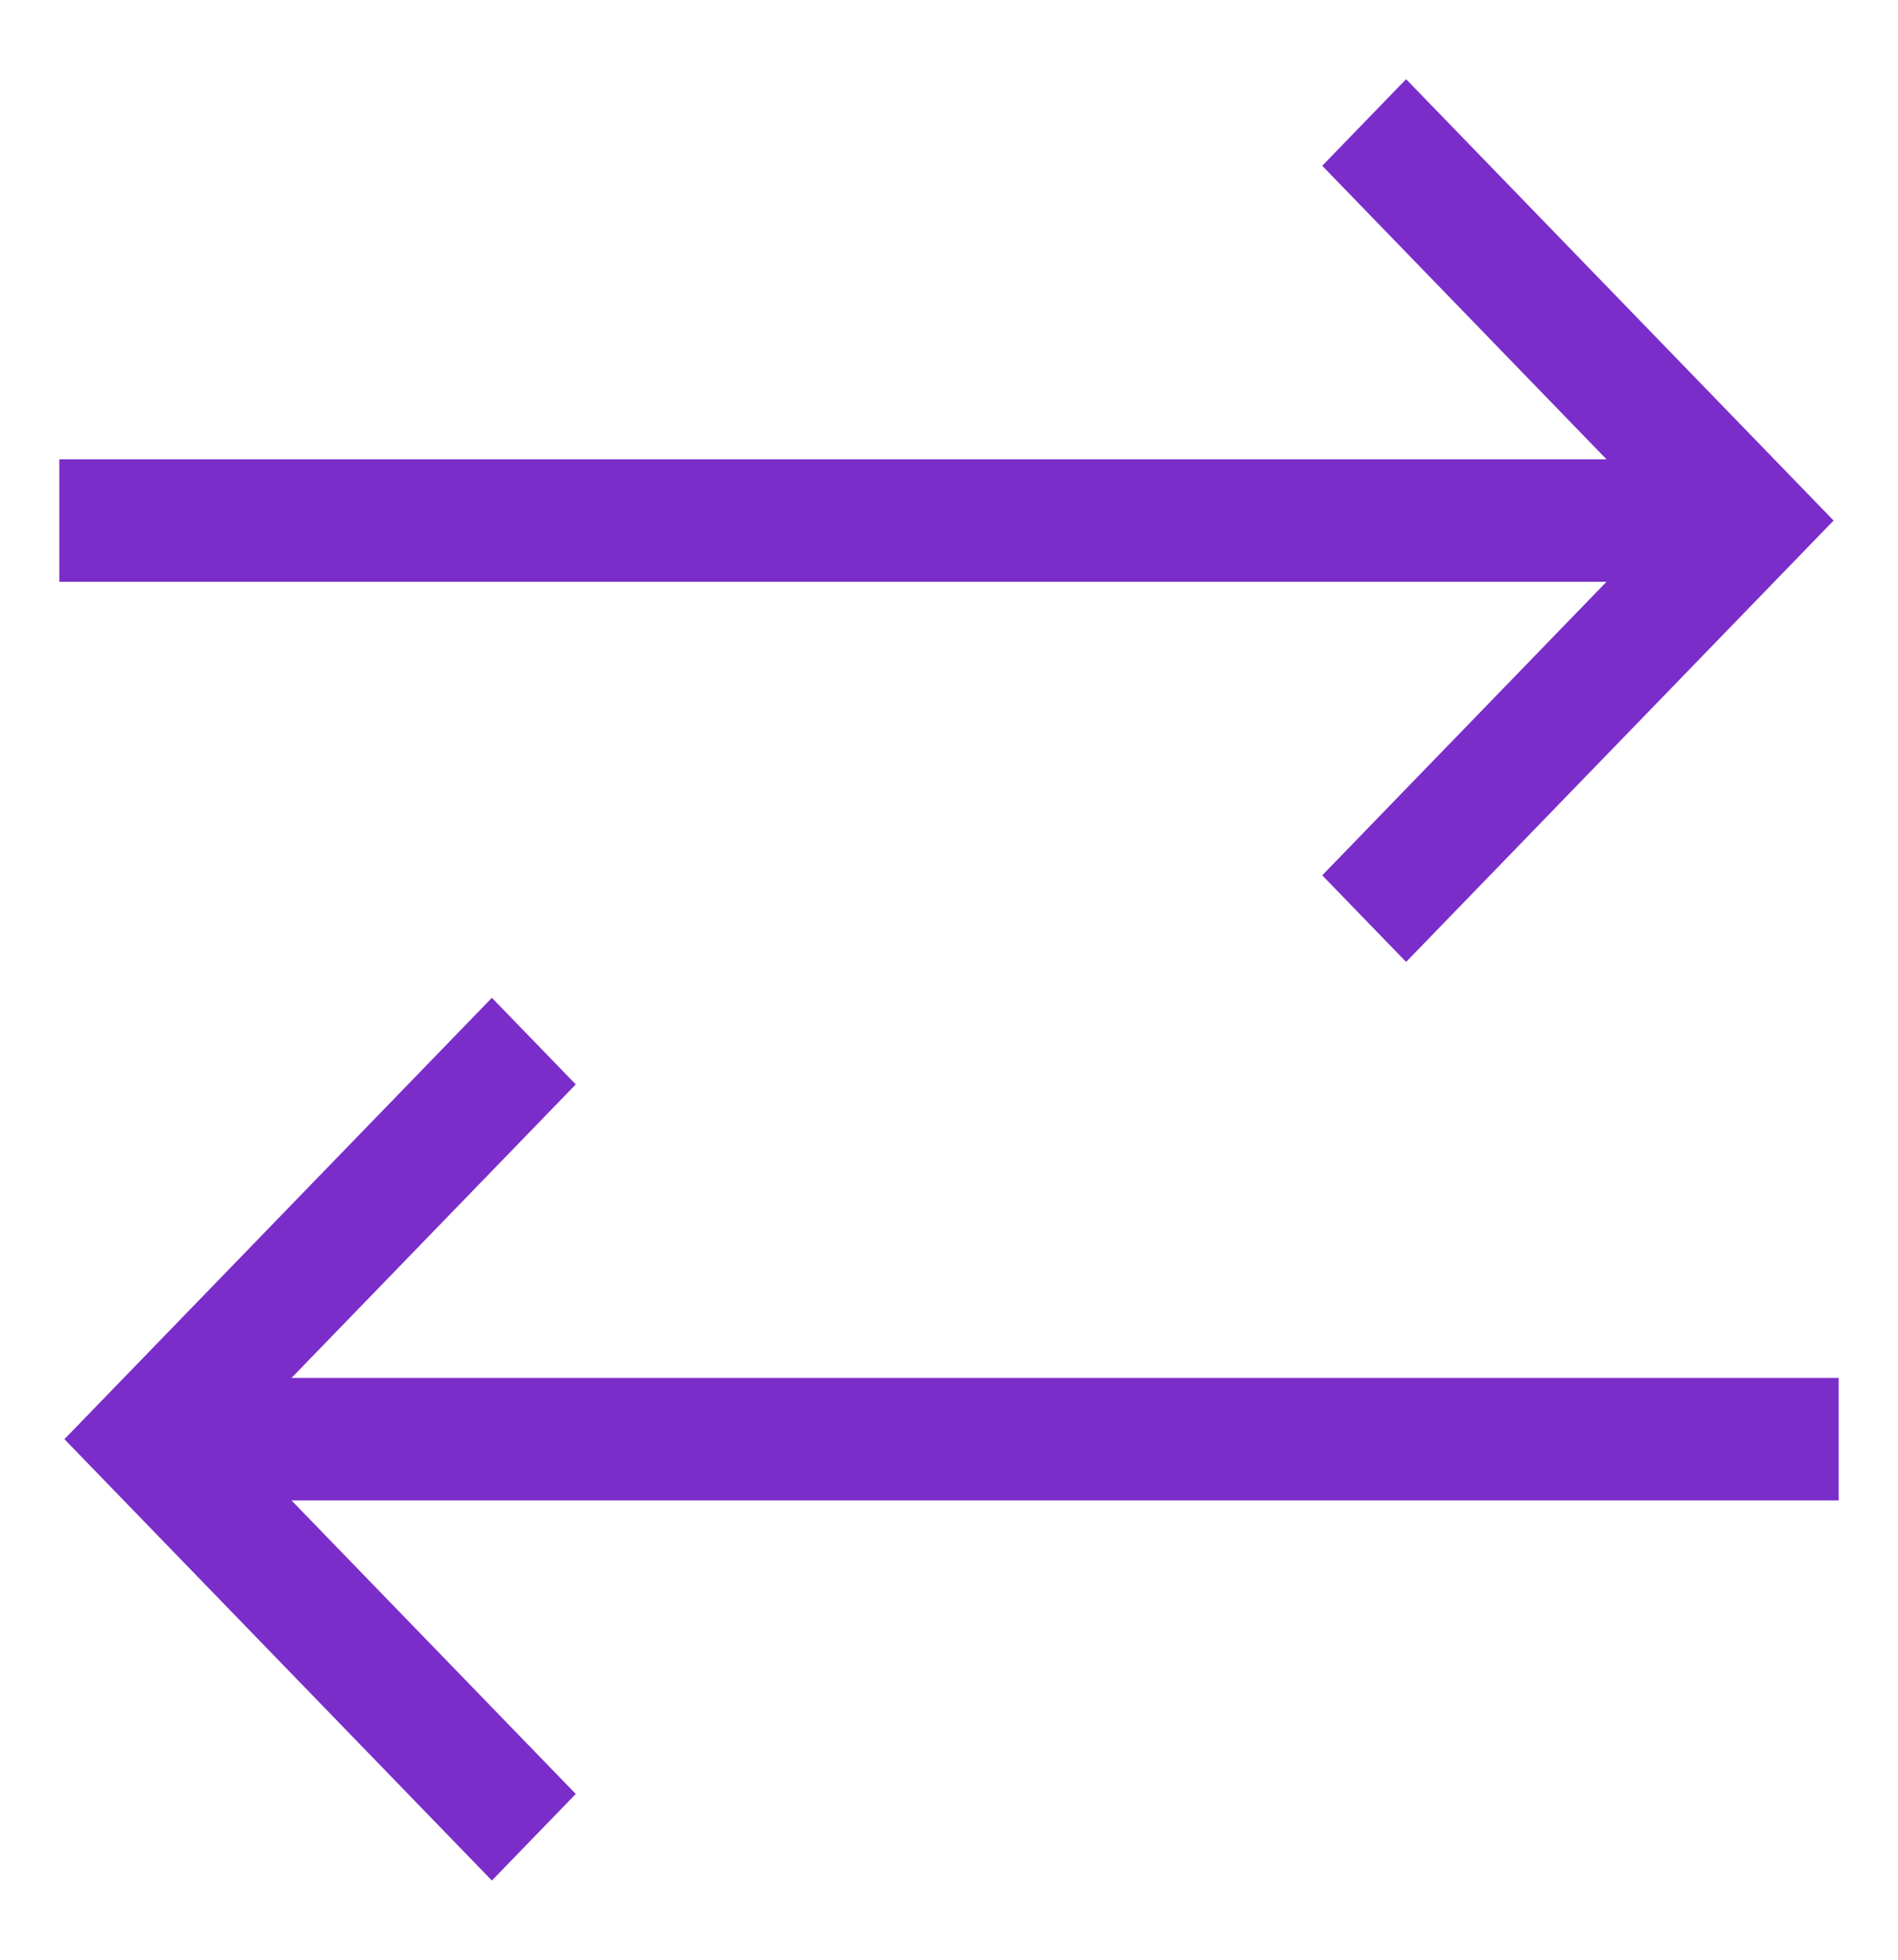 <svg width="31" height="32" viewBox="0 0 31 32" fill="none" xmlns="http://www.w3.org/2000/svg">
<path d="M21.596 14.293L22.966 15.707L29.948 8.5L22.966 1.293L21.596 2.707L26.239 7.5H0.969V9.5H26.239L21.596 14.293ZM30.031 22.5H4.761L9.404 17.707L8.034 16.293L1.052 23.5L8.034 30.707L9.404 29.293L4.761 24.5H30.031V22.5Z" fill="#7B2DCA"/>
</svg>

